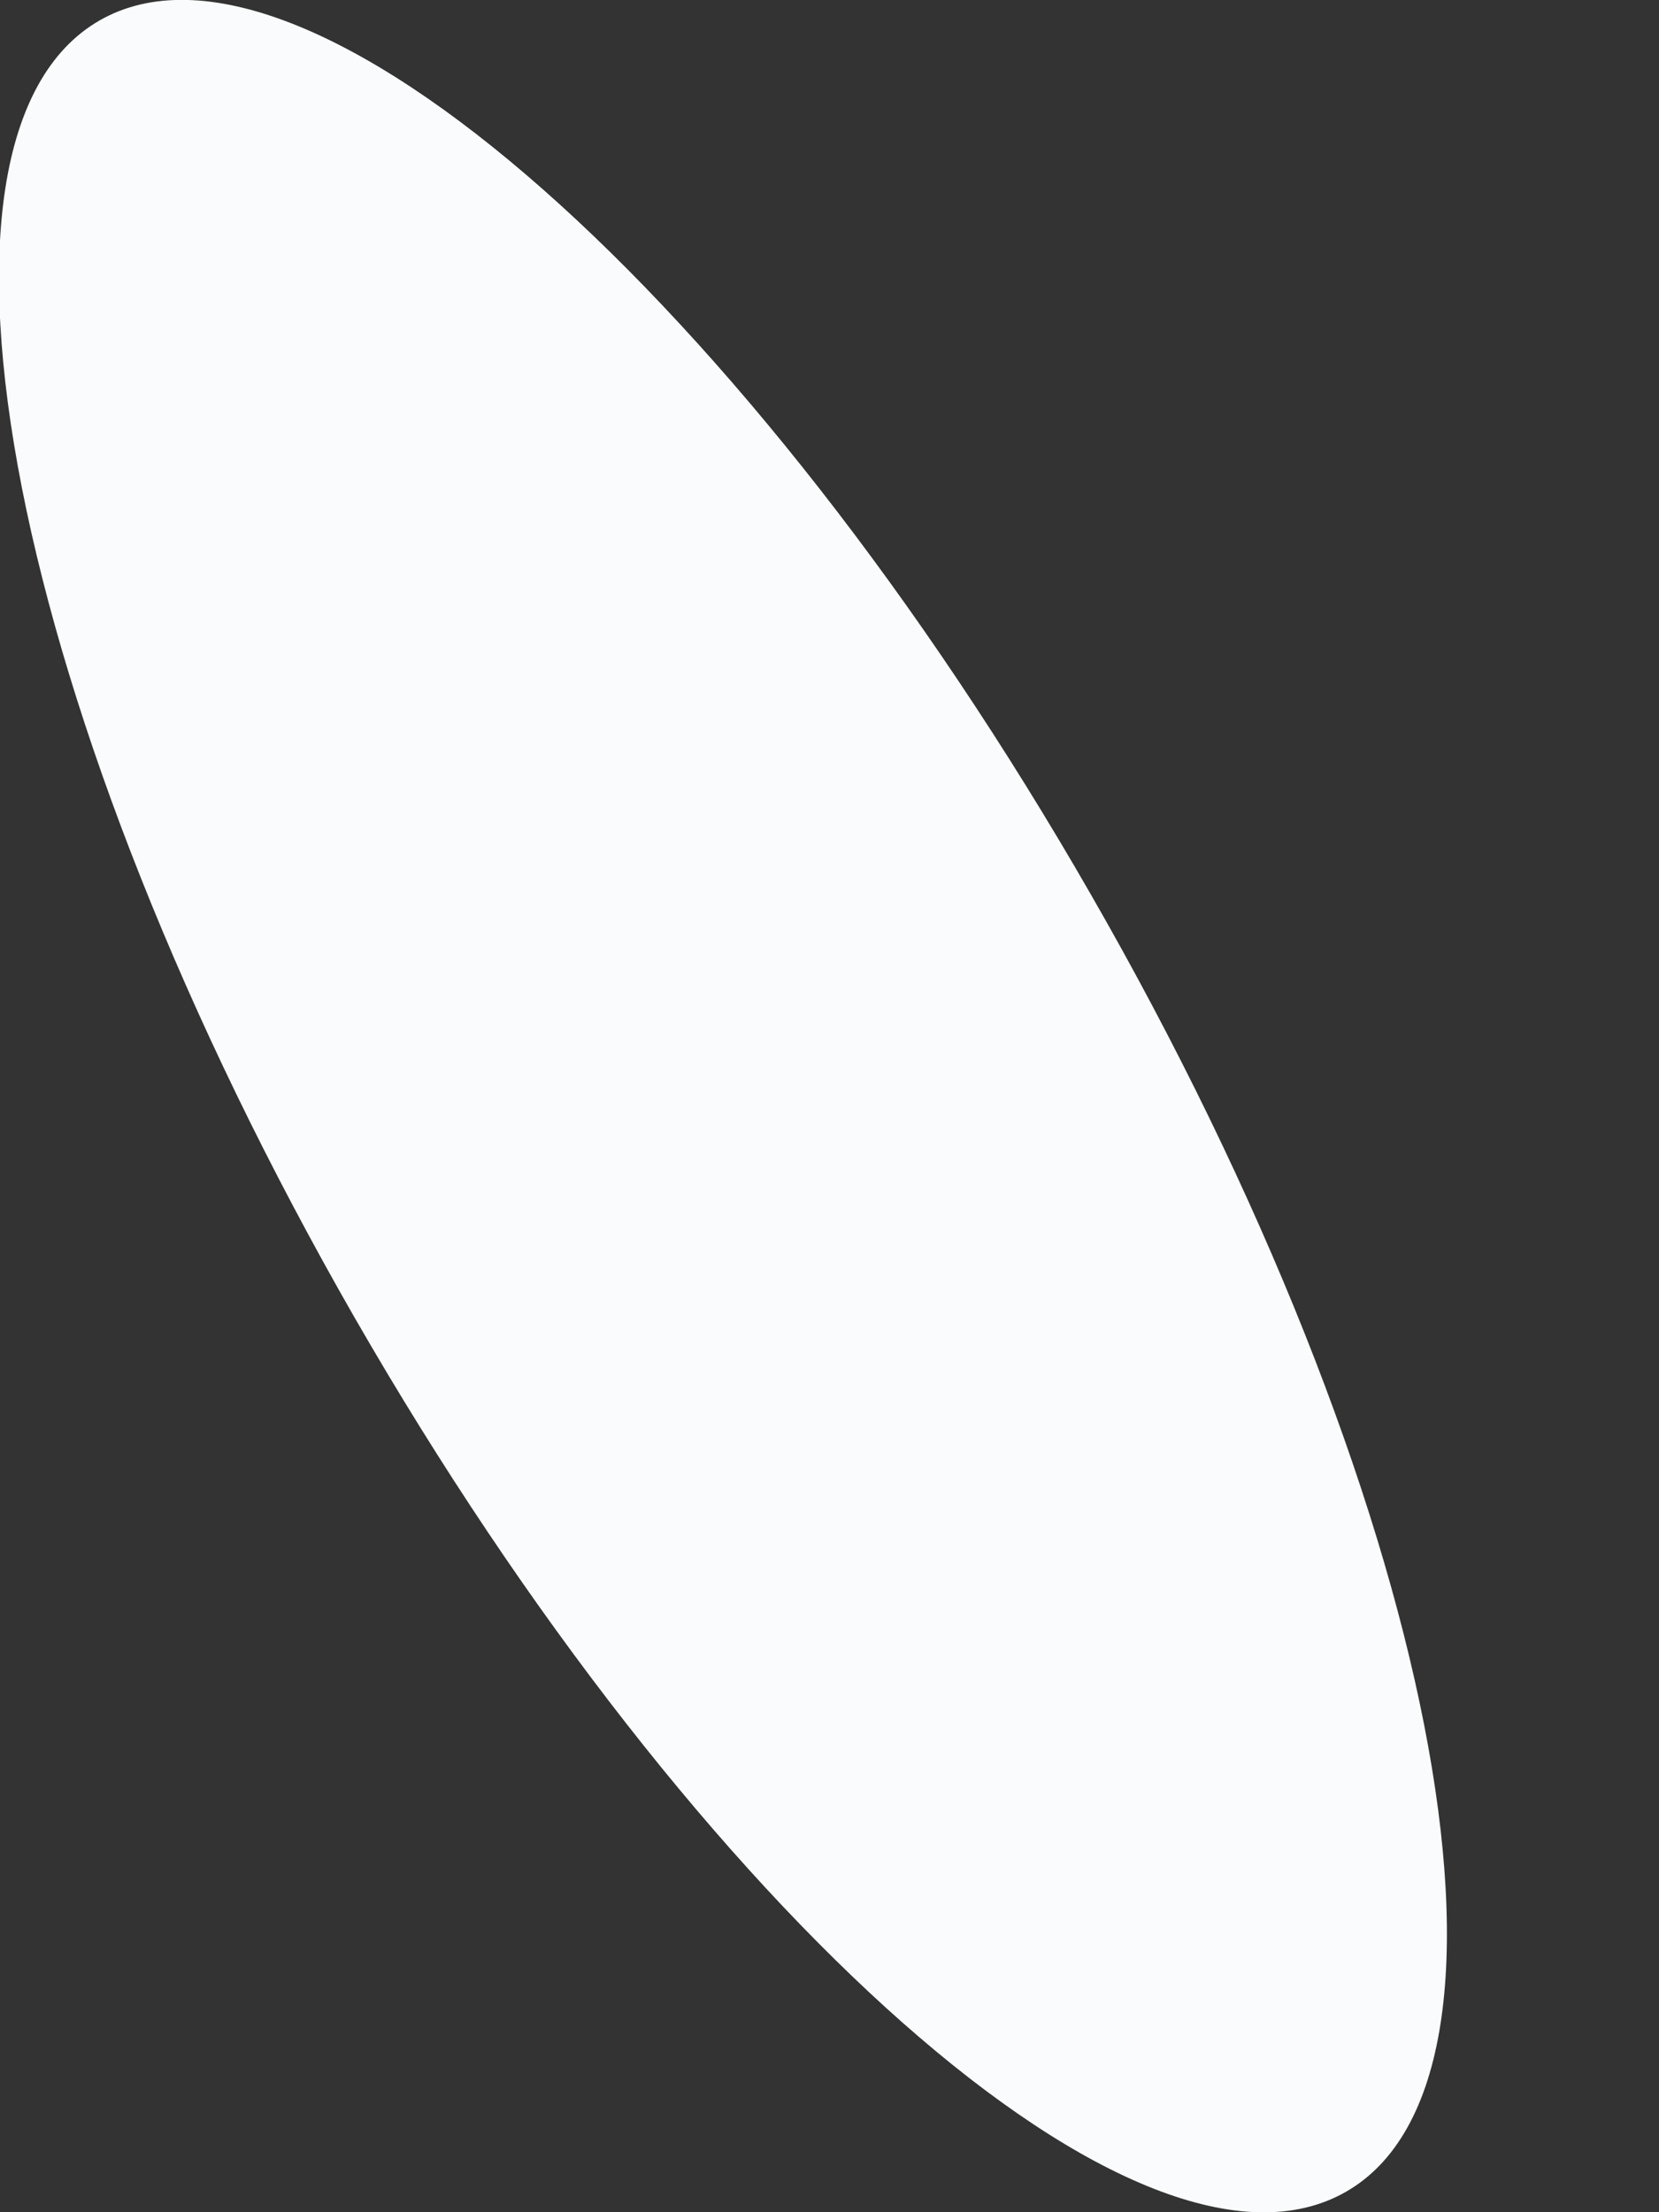 <svg width="3" height="4" viewBox="0 0 3 4" fill="none" xmlns="http://www.w3.org/2000/svg">
<rect x="0" y="0" width="3" height="4" fill="#333333" stroke="none"/>
<path d="M2.434 3.963C2.802 3.752 2.596 2.702 1.973 1.618C1.351 0.534 0.548 -0.174 0.18 0.037C-0.187 0.248 0.019 1.298 0.641 2.382C1.264 3.466 2.066 4.174 2.434 3.963Z" fill="#F9FBFC"/>
</svg>
